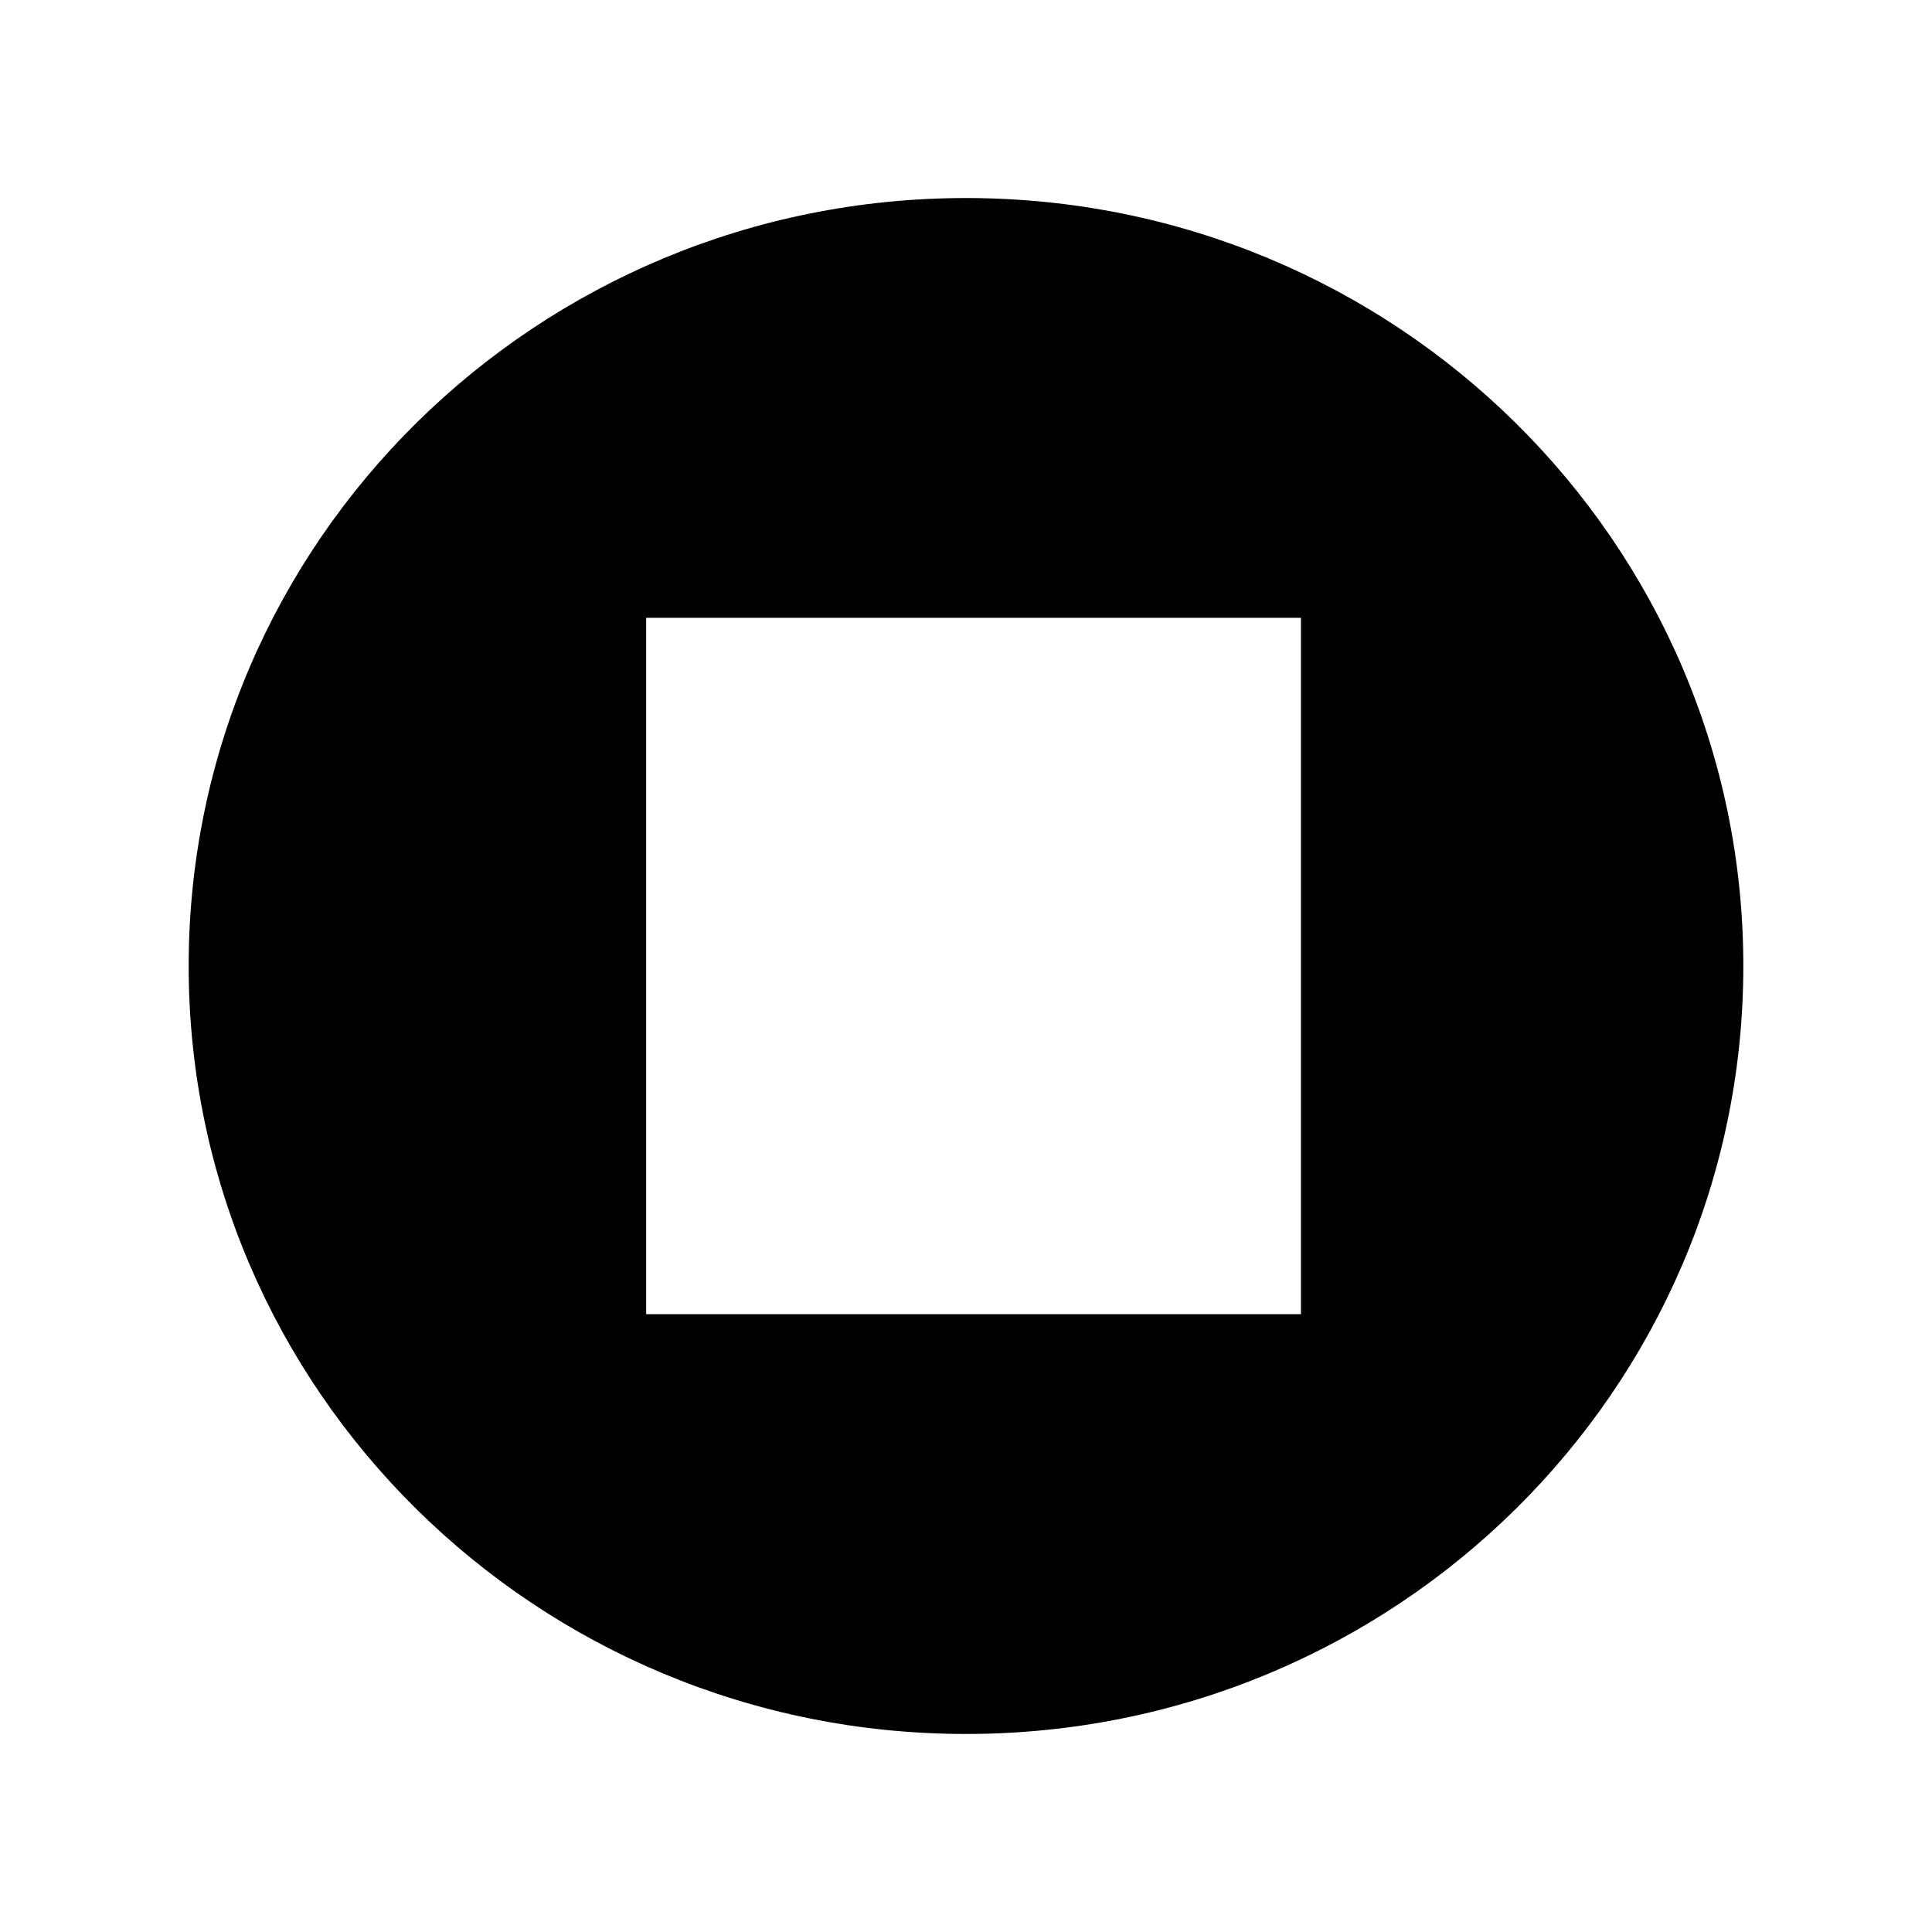 <?xml version="1.0" encoding="utf-8"?>

<!-- License Agreement at http://iconmonstr.com/license/ -->

<!DOCTYPE svg PUBLIC "-//W3C//DTD SVG 1.1//EN" "http://www.w3.org/Graphics/SVG/1.1/DTD/svg11.dtd">
<svg version="1.1" xmlns="http://www.w3.org/2000/svg" xmlns:xlink="http://www.w3.org/1999/xlink" x="0px" y="0px"
	 width="512px" height="512px" viewBox="0 0 512 512" enable-background="new 0 0 512 512" xml:space="preserve">
<path id="stop-2-icon" d="M256,52.481c-113.771,0-206,91.117-206,203.518c0,112.398,92.229,203.52,206,203.52
	c113.772,0,206-91.121,206-203.52C462,143.599,369.772,52.481,256,52.481z M344.76,348.269H171.24V163.731h173.52V348.269z"/>
</svg>
